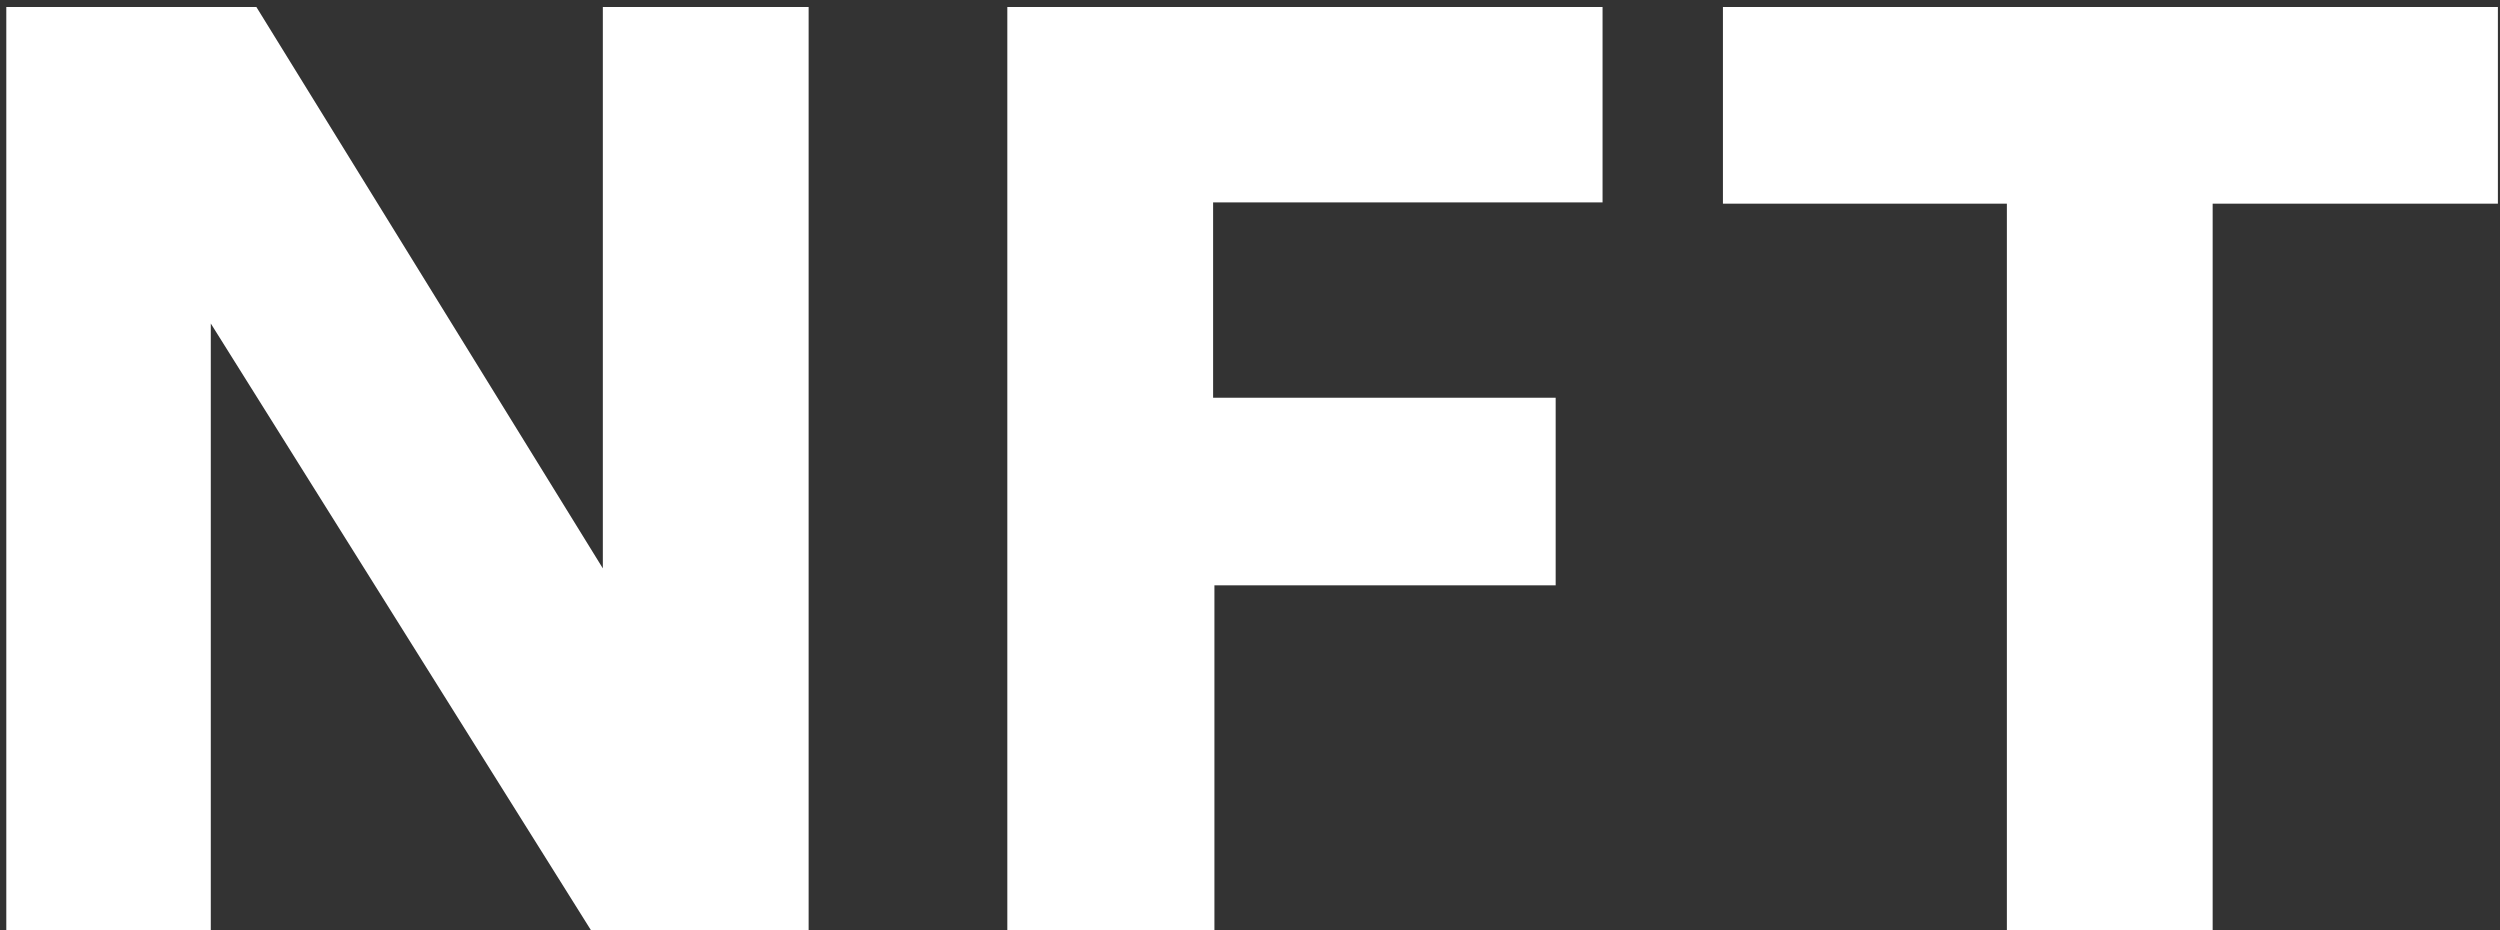 <svg width="266" height="99" viewBox="0 0 266 99" fill="none" xmlns="http://www.w3.org/2000/svg">
<rect x="0" y="0" width="266" height="99" fill="#333333" stroke="none"/>
<path d="M86.038 99H62.895L22.428 34.42V99H0.671V0.745H27.279L64.142 60.474V0.745H86.038V99ZM129.214 99H107.179V0.745H170.512V21.532H129.075V42.32H165.523V62.276H129.214V99ZM265.776 21.671H235.427V99H213.531V21.671H183.32V0.745H265.776V21.671Z" fill="white"/>
</svg>
